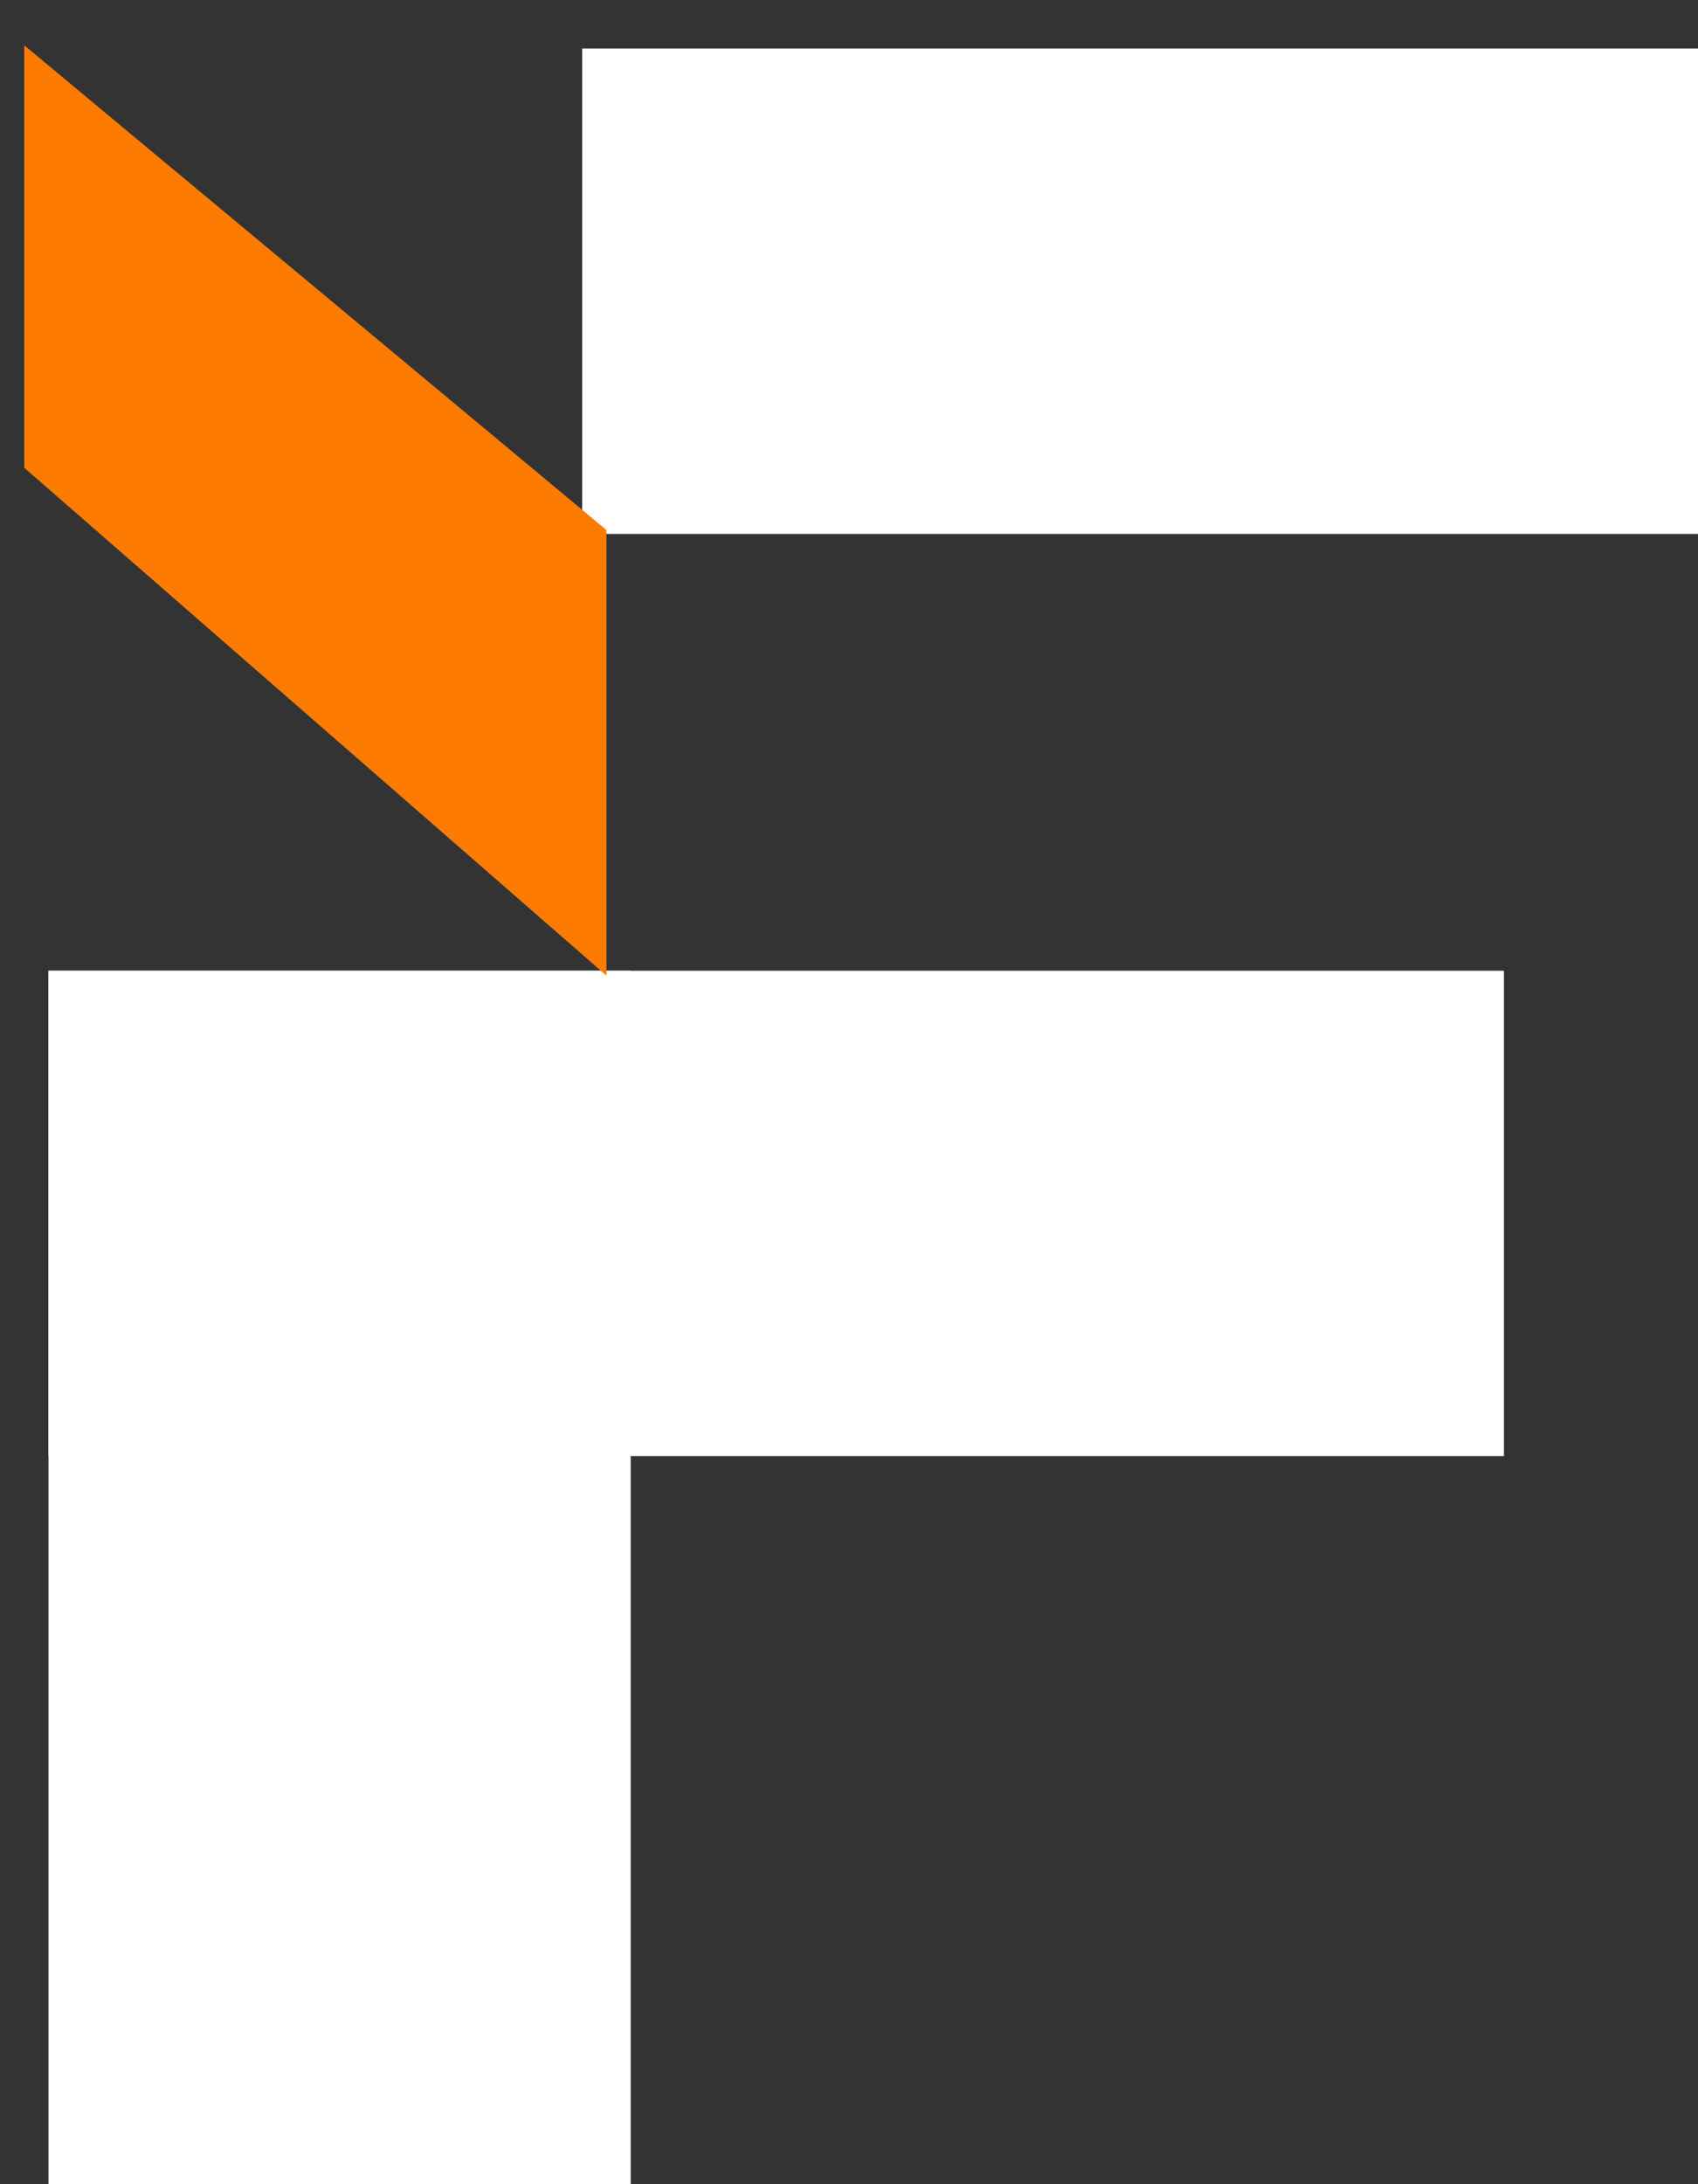 <svg width="35" height="45" viewBox="0 0 35 45" fill="none" xmlns="http://www.w3.org/2000/svg">
<rect x="0" y="0" width="35" height="45" fill="#333333" stroke="none"/>
<rect x="12" y="1" width="23" height="10" fill="white"/>
<rect x="1" y="20" width="30" height="10" fill="white"/>
<rect x="1" y="20" width="12" height="25" fill="white"/>
<path d="M1 9.41L12 19V11.154L1 2V9.41Z" fill="#FE7B02" stroke="#FE7B02"/>
</svg>
